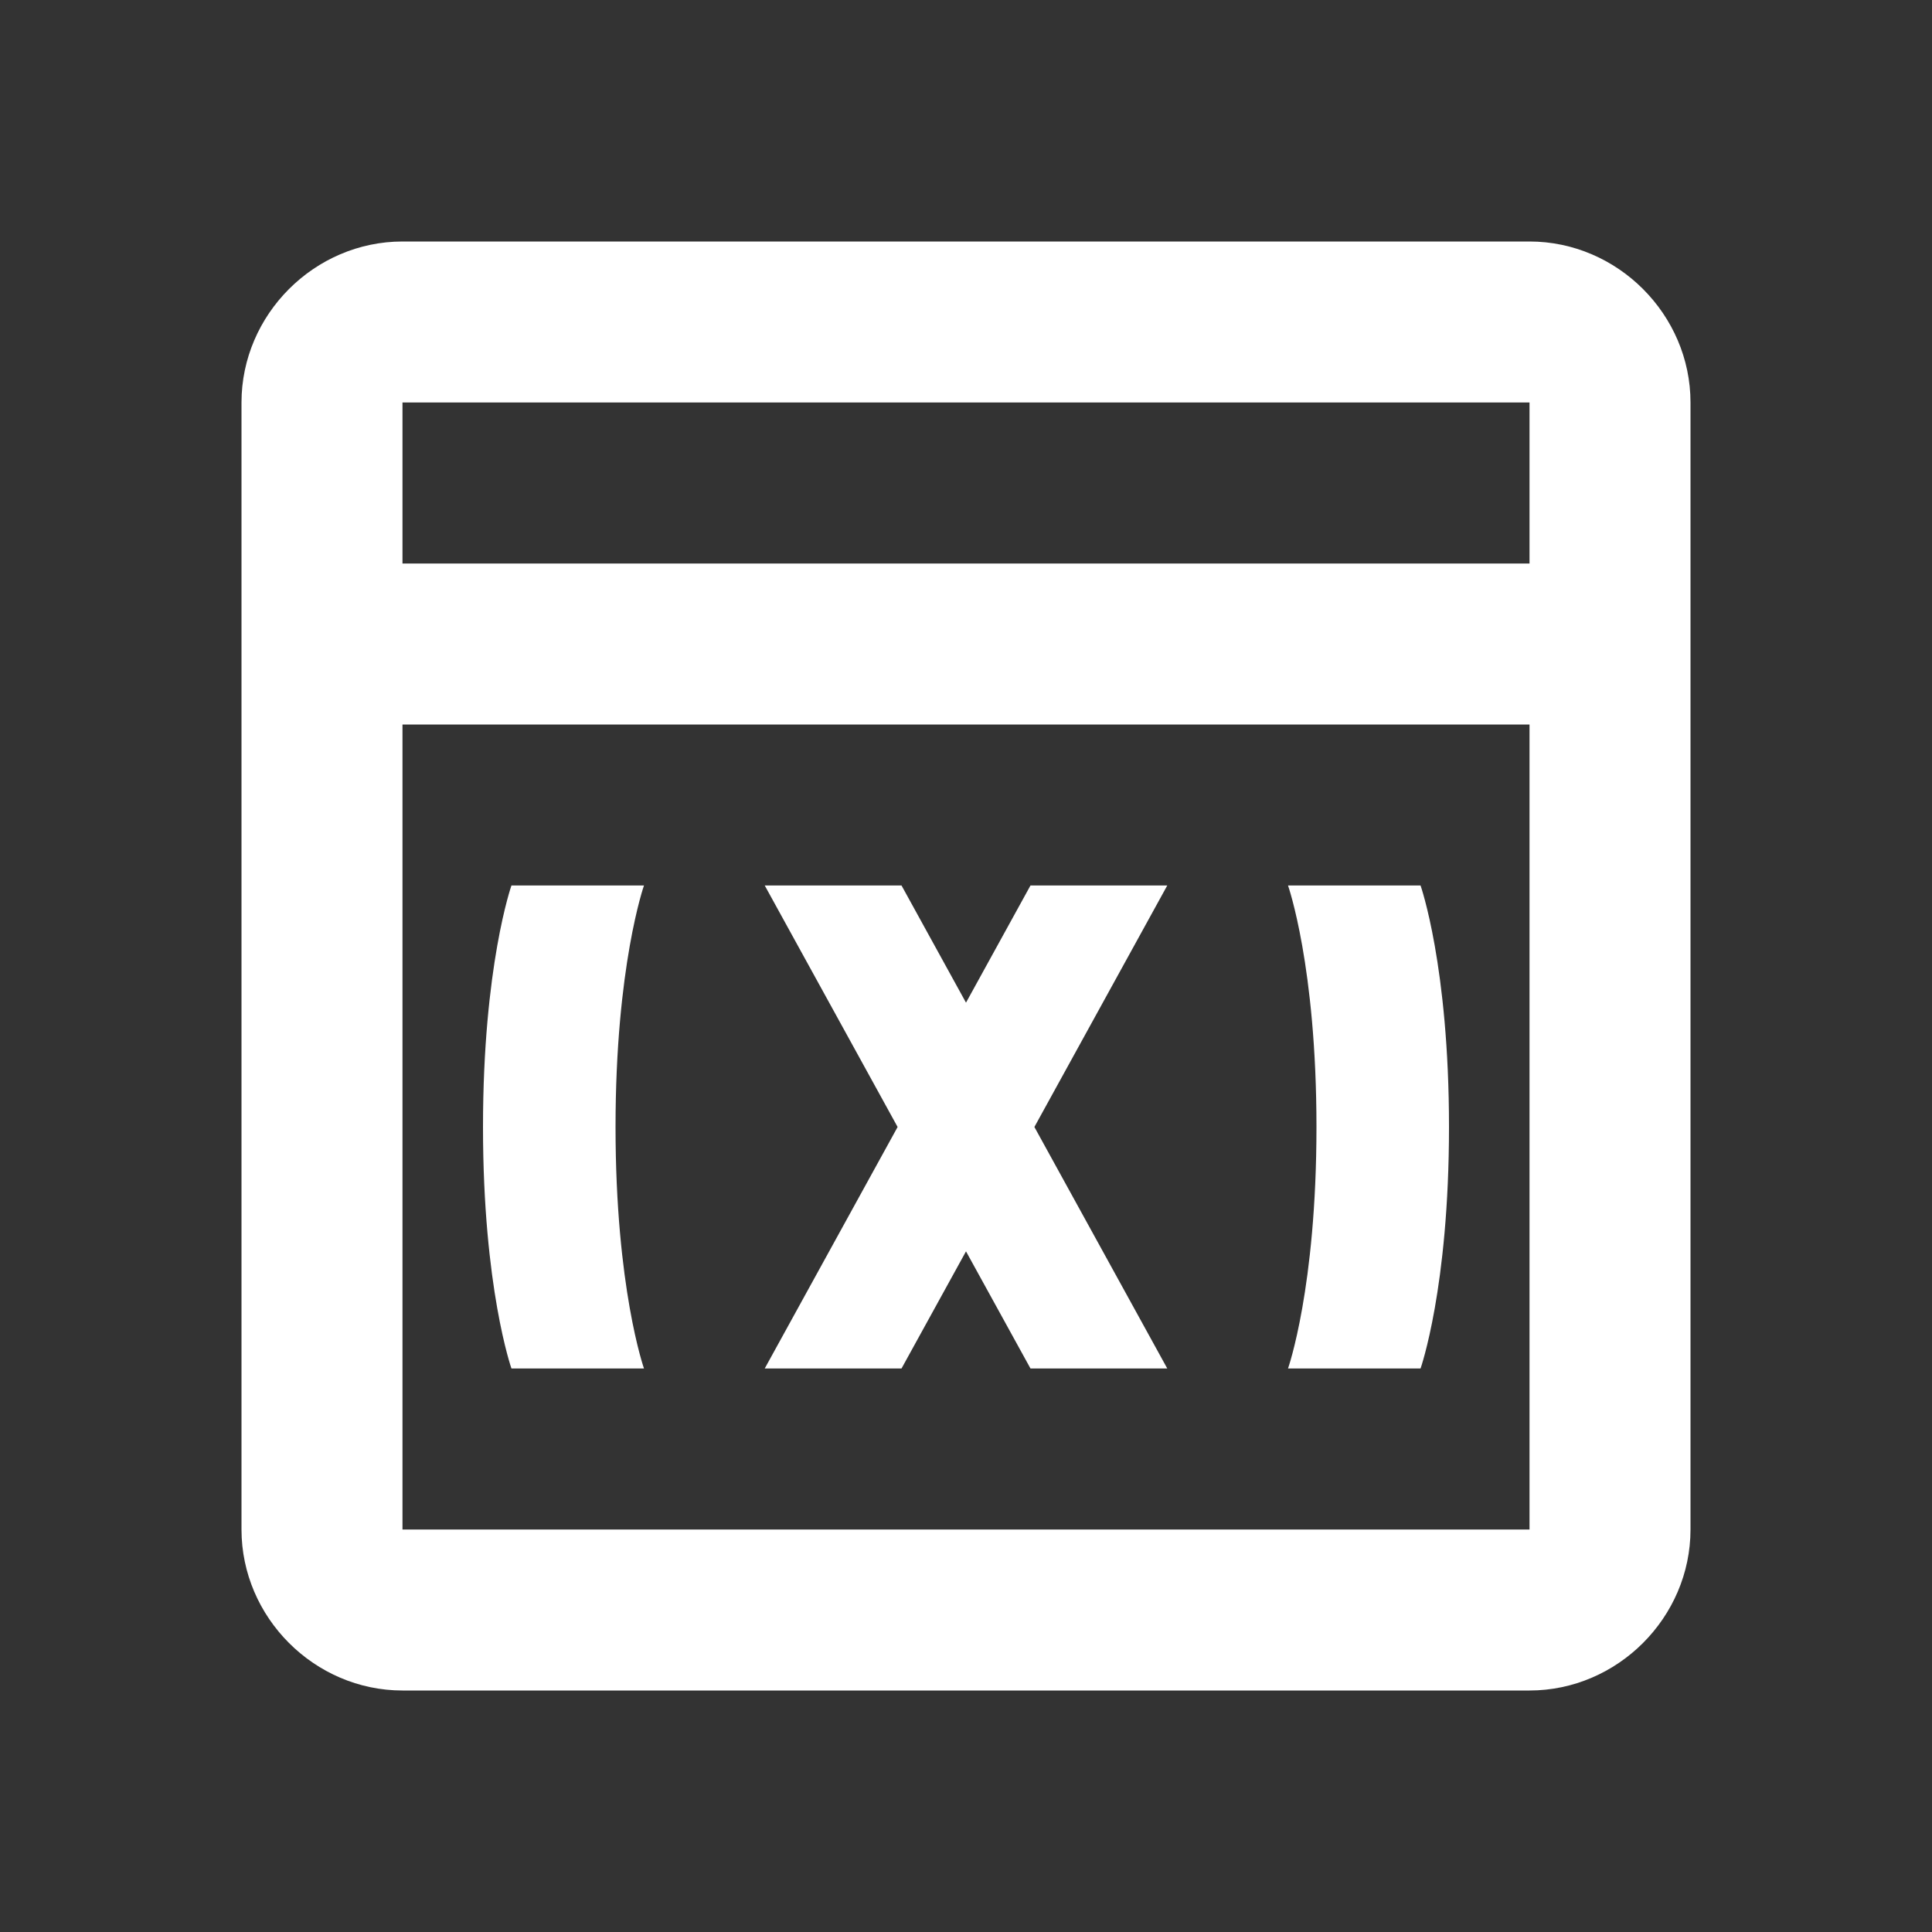 <svg width="40" height="40" viewBox="0 0 40 40" fill="none" xmlns="http://www.w3.org/2000/svg">
<rect x="0" y="0" width="40" height="40" fill="#333333" stroke="none"/>
<path d="M8.333 5C6.512 5 5 6.512 5 8.333V31.667C5 33.488 6.512 35 8.333 35H31.667C33.488 35 35 33.488 35 31.667V8.333C35 6.512 33.488 5 31.667 5H8.333ZM8.333 8.333H31.667V11.667H8.333V8.333ZM8.333 15H31.667V31.667H8.333V15ZM10.589 18.333C10.589 18.333 10 20 10 23.333C10 26.667 10.589 28.333 10.589 28.333H13.333C13.333 28.333 12.744 26.667 12.744 23.333C12.744 20 13.333 18.333 13.333 18.333H10.589ZM15.833 18.333L18.584 23.333L15.833 28.333H18.665L20 25.908L21.335 28.333H24.167L21.416 23.333L24.167 18.333H21.335L20 20.759L18.665 18.333H15.833ZM26.667 18.333C26.667 18.333 27.256 20 27.256 23.333C27.256 26.667 26.667 28.333 26.667 28.333H29.411C29.411 28.333 30 26.667 30 23.333C30 20 29.411 18.333 29.411 18.333H26.667Z" fill="white"/>
</svg>
